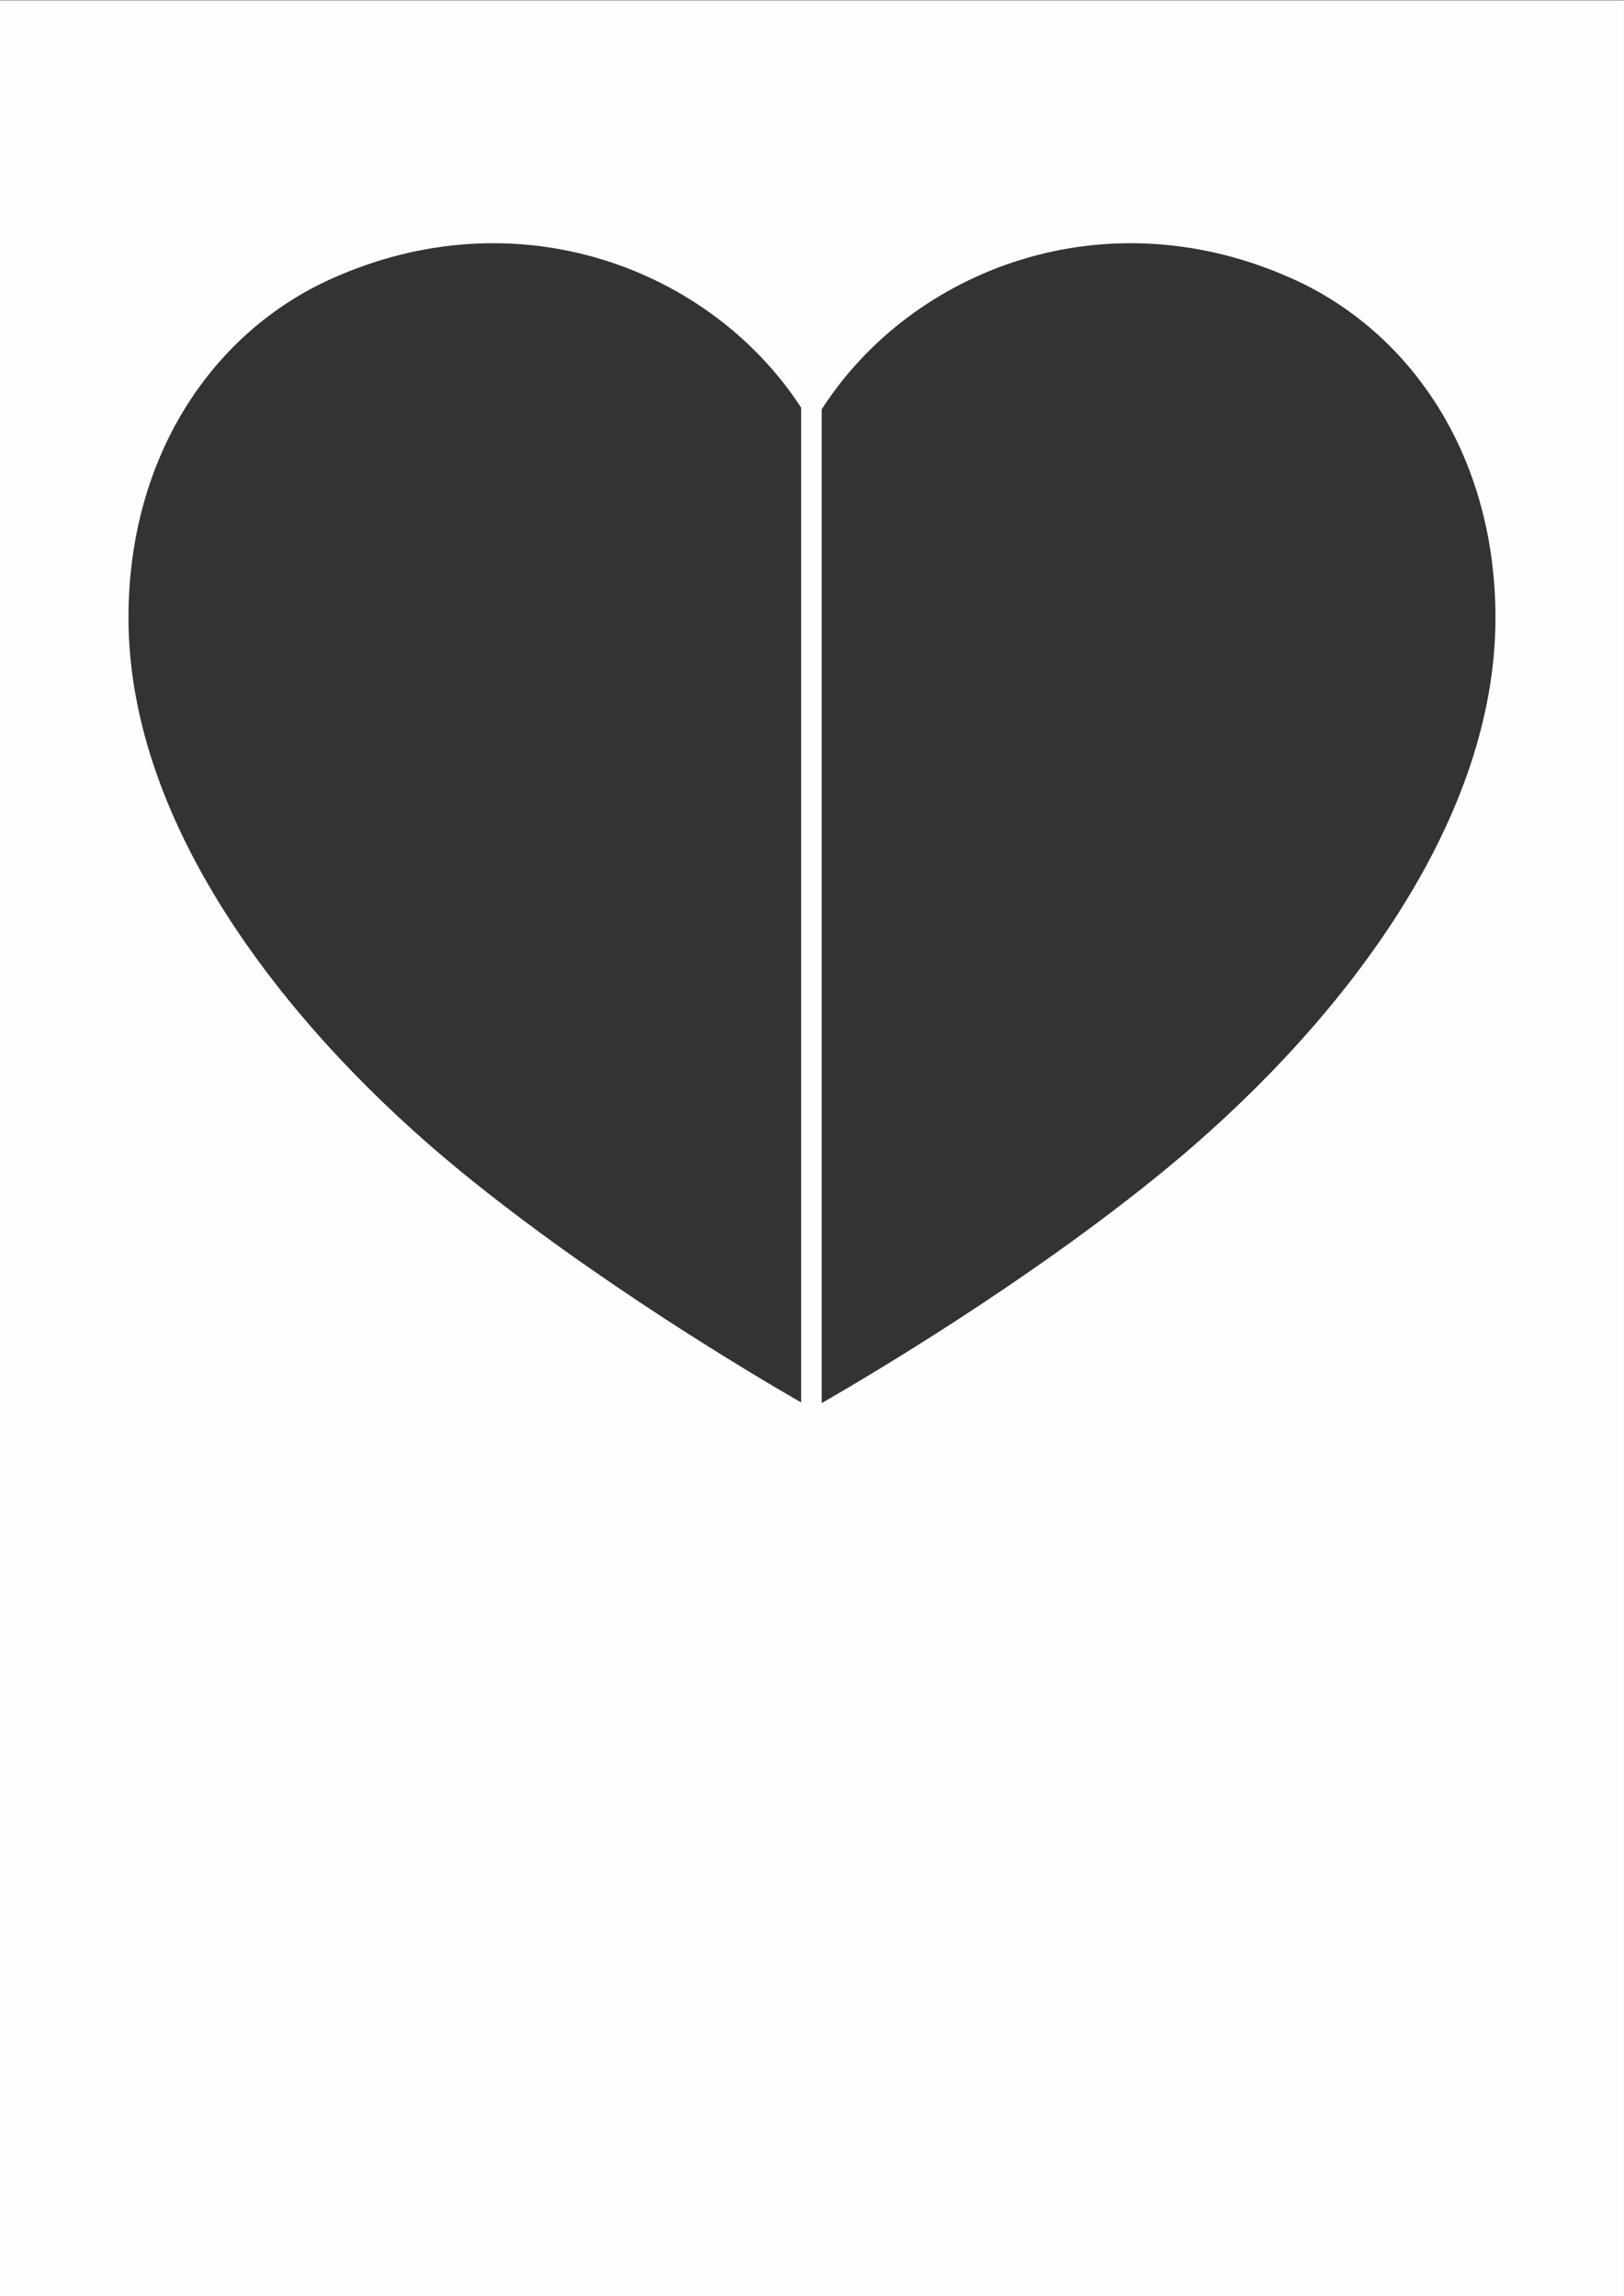 <?xml version="1.0" encoding="UTF-8"?>
<!DOCTYPE svg PUBLIC "-//W3C//DTD SVG 1.1//EN" "http://www.w3.org/Graphics/SVG/1.1/DTD/svg11.dtd">
<svg xmlns="http://www.w3.org/2000/svg" xml:space="preserve" width="297mm" height="420mm" version="1.1" style="shape-rendering:geometricPrecision; text-rendering:geometricPrecision; image-rendering:optimizeQuality; fill-rule:evenodd; clip-rule:evenodd"
viewBox="0 0 29700 42000"
 xmlns:xlink="http://www.w3.org/1999/xlink"
 xmlns:xodm="http://www.corel.com/coreldraw/odm/2003">
 <rect x="0" y="0" width="29700" height="42000" fill="#333333" stroke="none"/>
 <defs>
  <style type="text/css">
   <![CDATA[
    .str0 {stroke:#1B2F4D;stroke-width:50;stroke-miterlimit:22.926}
    .fil3 {fill:none}
    .fil1 {fill:#FEFEFE}
    .fil0 {fill:transparent}
    .fil2 {fill:#1B2F4D}
   ]]>
  </style>
 </defs>
 <g>
  <path class="fil0" d="M14651.36 25652.24c-802.83,-461.69 -3744.43,-2197.19 -6222.17,-4224.66 -3070.25,-2512.21 -6098.97,-6265.34 -6079.62,-10167.16 14.52,-2946.33 1553.99,-5183.86 3695.02,-6153.89 3421.19,-1550.12 6948.45,-197.17 8606.77,2349.18l0 18196.53zm376.54 -18166.3c1650.02,-2565.87 5191.72,-3935.66 8626.45,-2379.41 2141.03,970.03 3680.49,3207.56 3695.02,6153.89 19.35,3901.82 -3009.37,7654.95 -6079.62,10167.16 -2498.24,2044.25 -5468.26,3791.79 -6241.85,4235.97l0 -18177.61z"/>
  <path class="fil1" d="M-0.53 5.8l29700 0 0 42000 -29700 0 0 -42000zm14651.89 25646.44c-802.83,-461.69 -3744.43,-2197.19 -6222.17,-4224.66 -3070.25,-2512.21 -6098.97,-6265.34 -6079.62,-10167.16 14.52,-2946.33 1553.99,-5183.86 3695.02,-6153.89 3421.19,-1550.12 6948.45,-197.17 8606.77,2349.18l0 18196.53zm376.54 -18166.3c1650.02,-2565.87 5191.72,-3935.66 8626.45,-2379.41 2141.03,970.03 3680.49,3207.56 3695.02,6153.89 19.35,3901.82 -3009.37,7654.95 -6079.62,10167.16 -2498.24,2044.25 -5468.26,3791.79 -6241.85,4235.97l0 -18177.61z"/>
 </g>
</svg>
